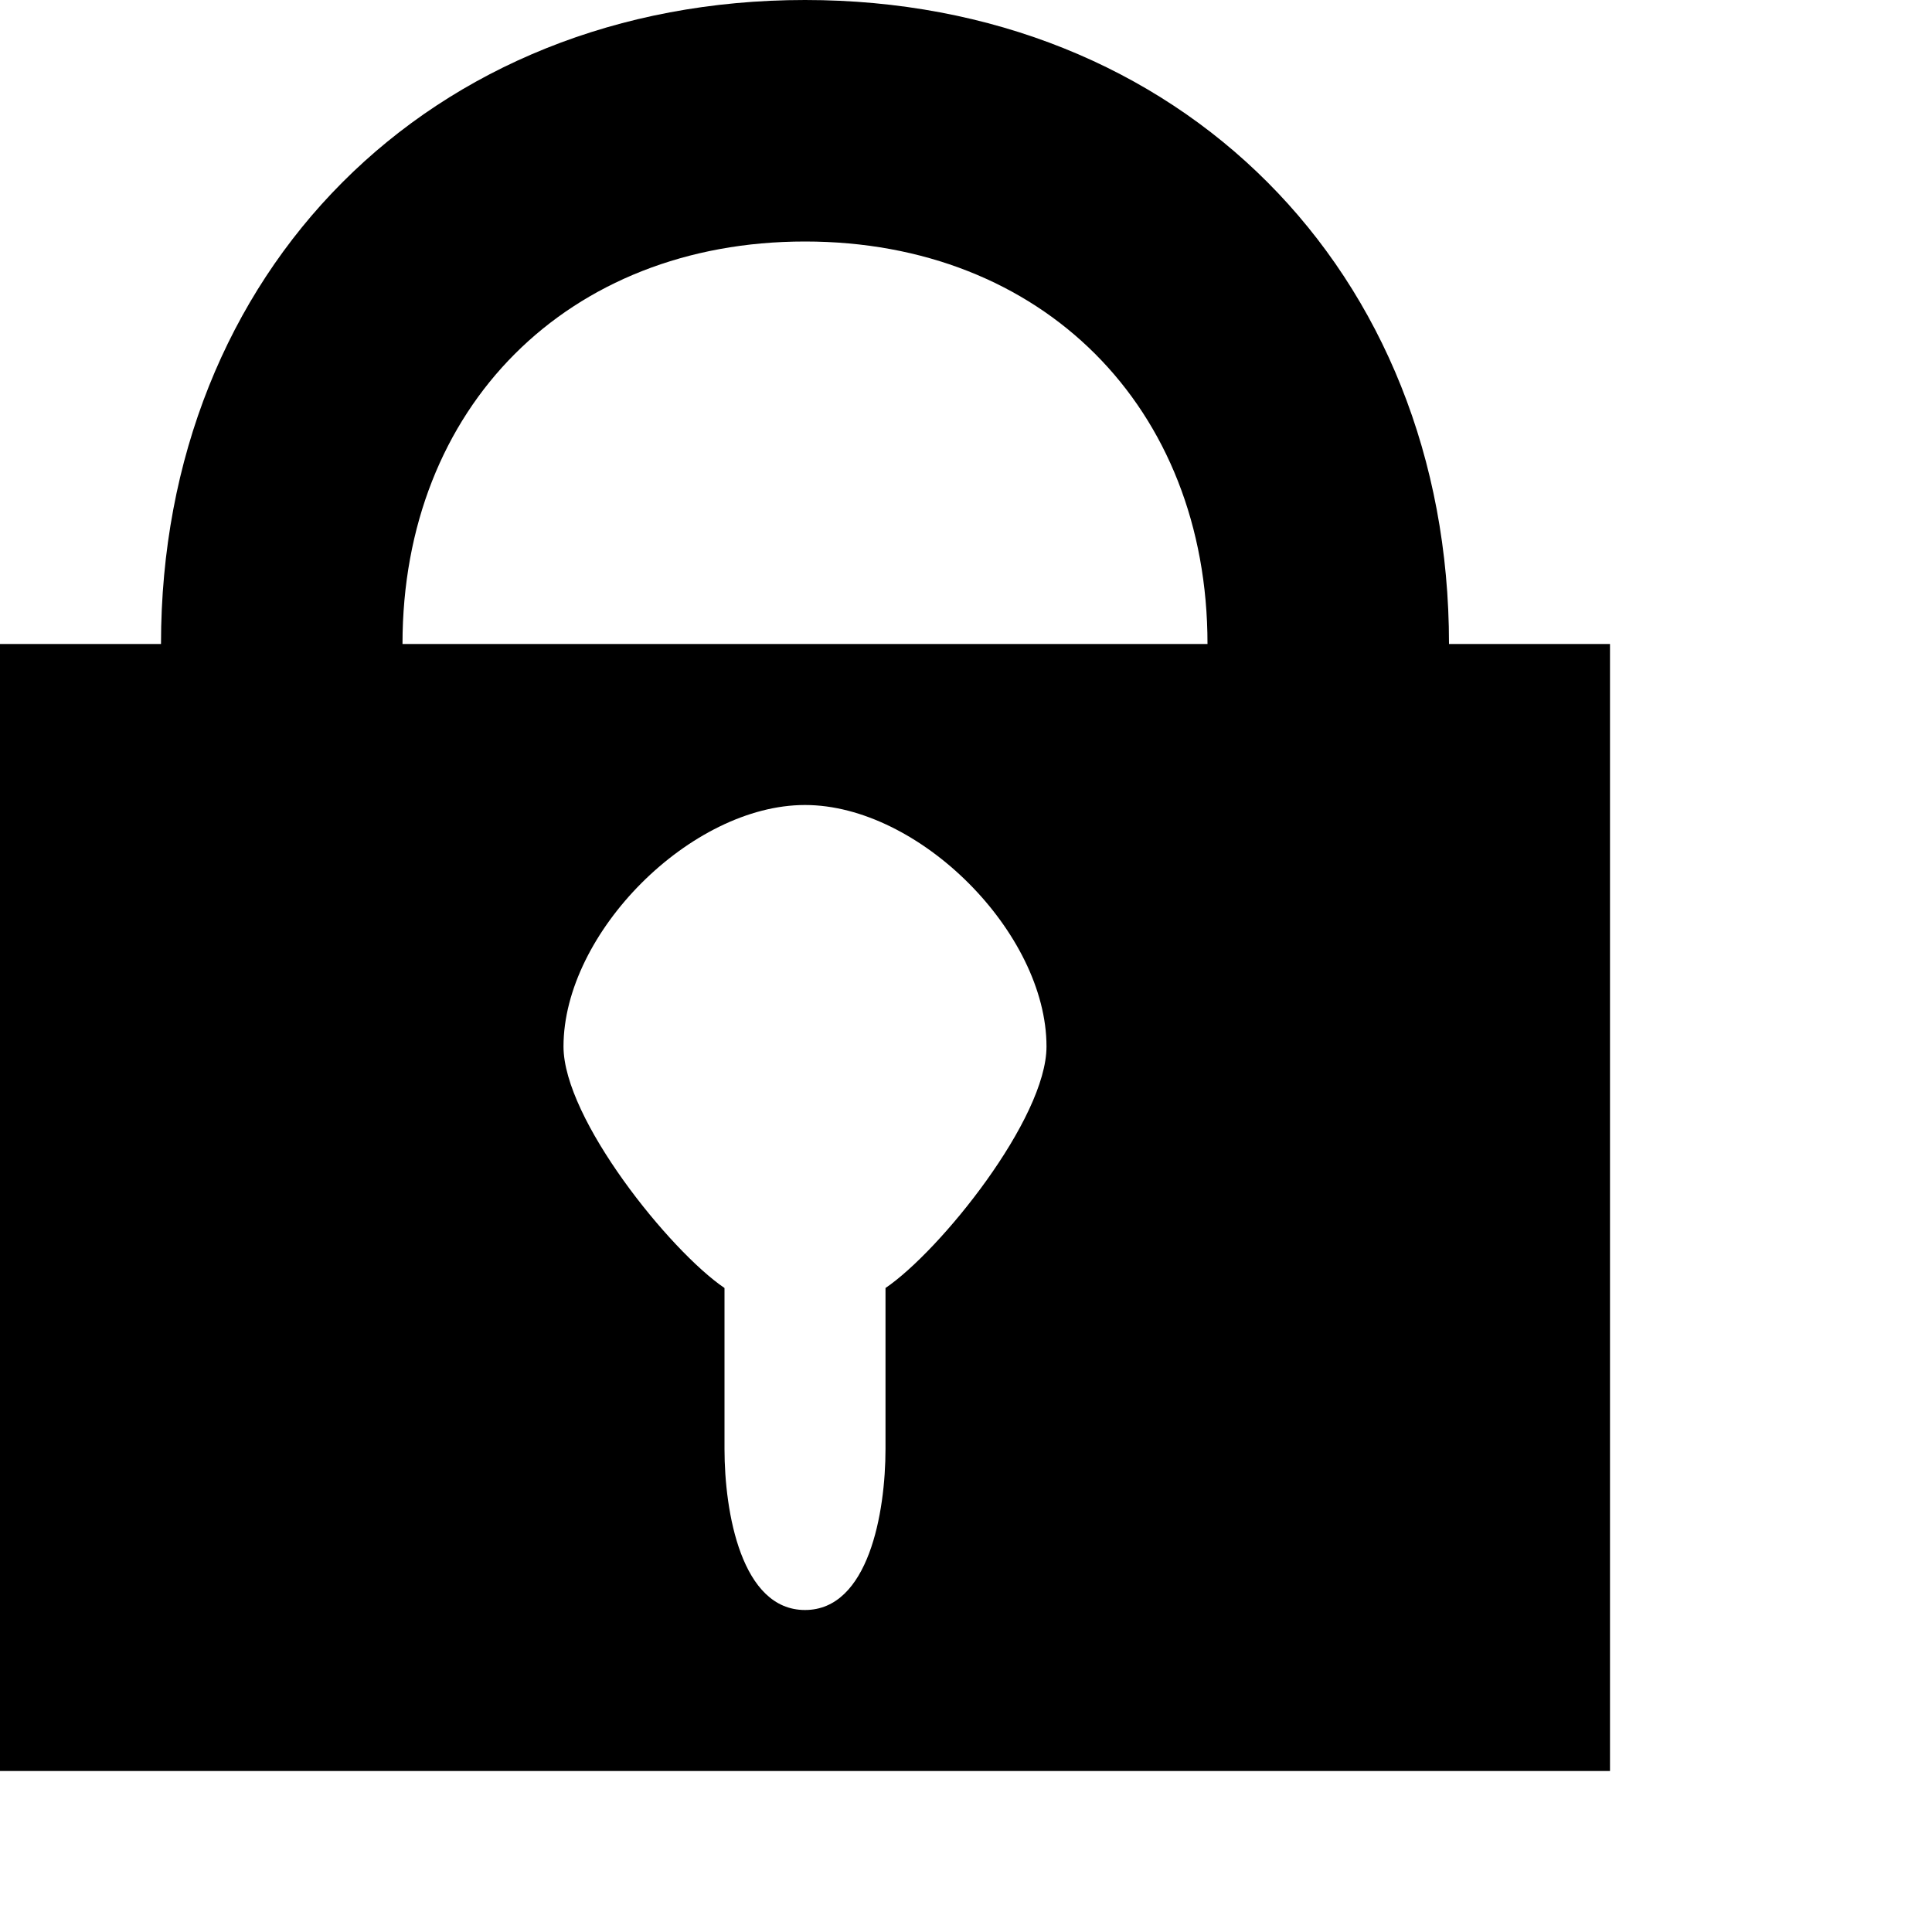<svg xmlns="http://www.w3.org/2000/svg" width="12" height="12" viewBox="0 0 12 12">
  <path fill="currentColor" fill-rule="evenodd" d="M2.5 4c0-1.471 1.027-2.5 2.5-2.5S7.5 2.529 7.5 4h-5zm2 4c-.34-.231-1-1.051-1-1.5C3.5 5.793 4.292 5 5 5s1.5.793 1.5 1.5c0 .449-.66 1.269-1 1.5v1c0 .394-.105 1-.5 1s-.5-.606-.5-1V8zM9 4c0-2.314-1.672-4-4-4-2.328 0-4 1.686-4 4H0v7h10V4H9z"/>
</svg>
